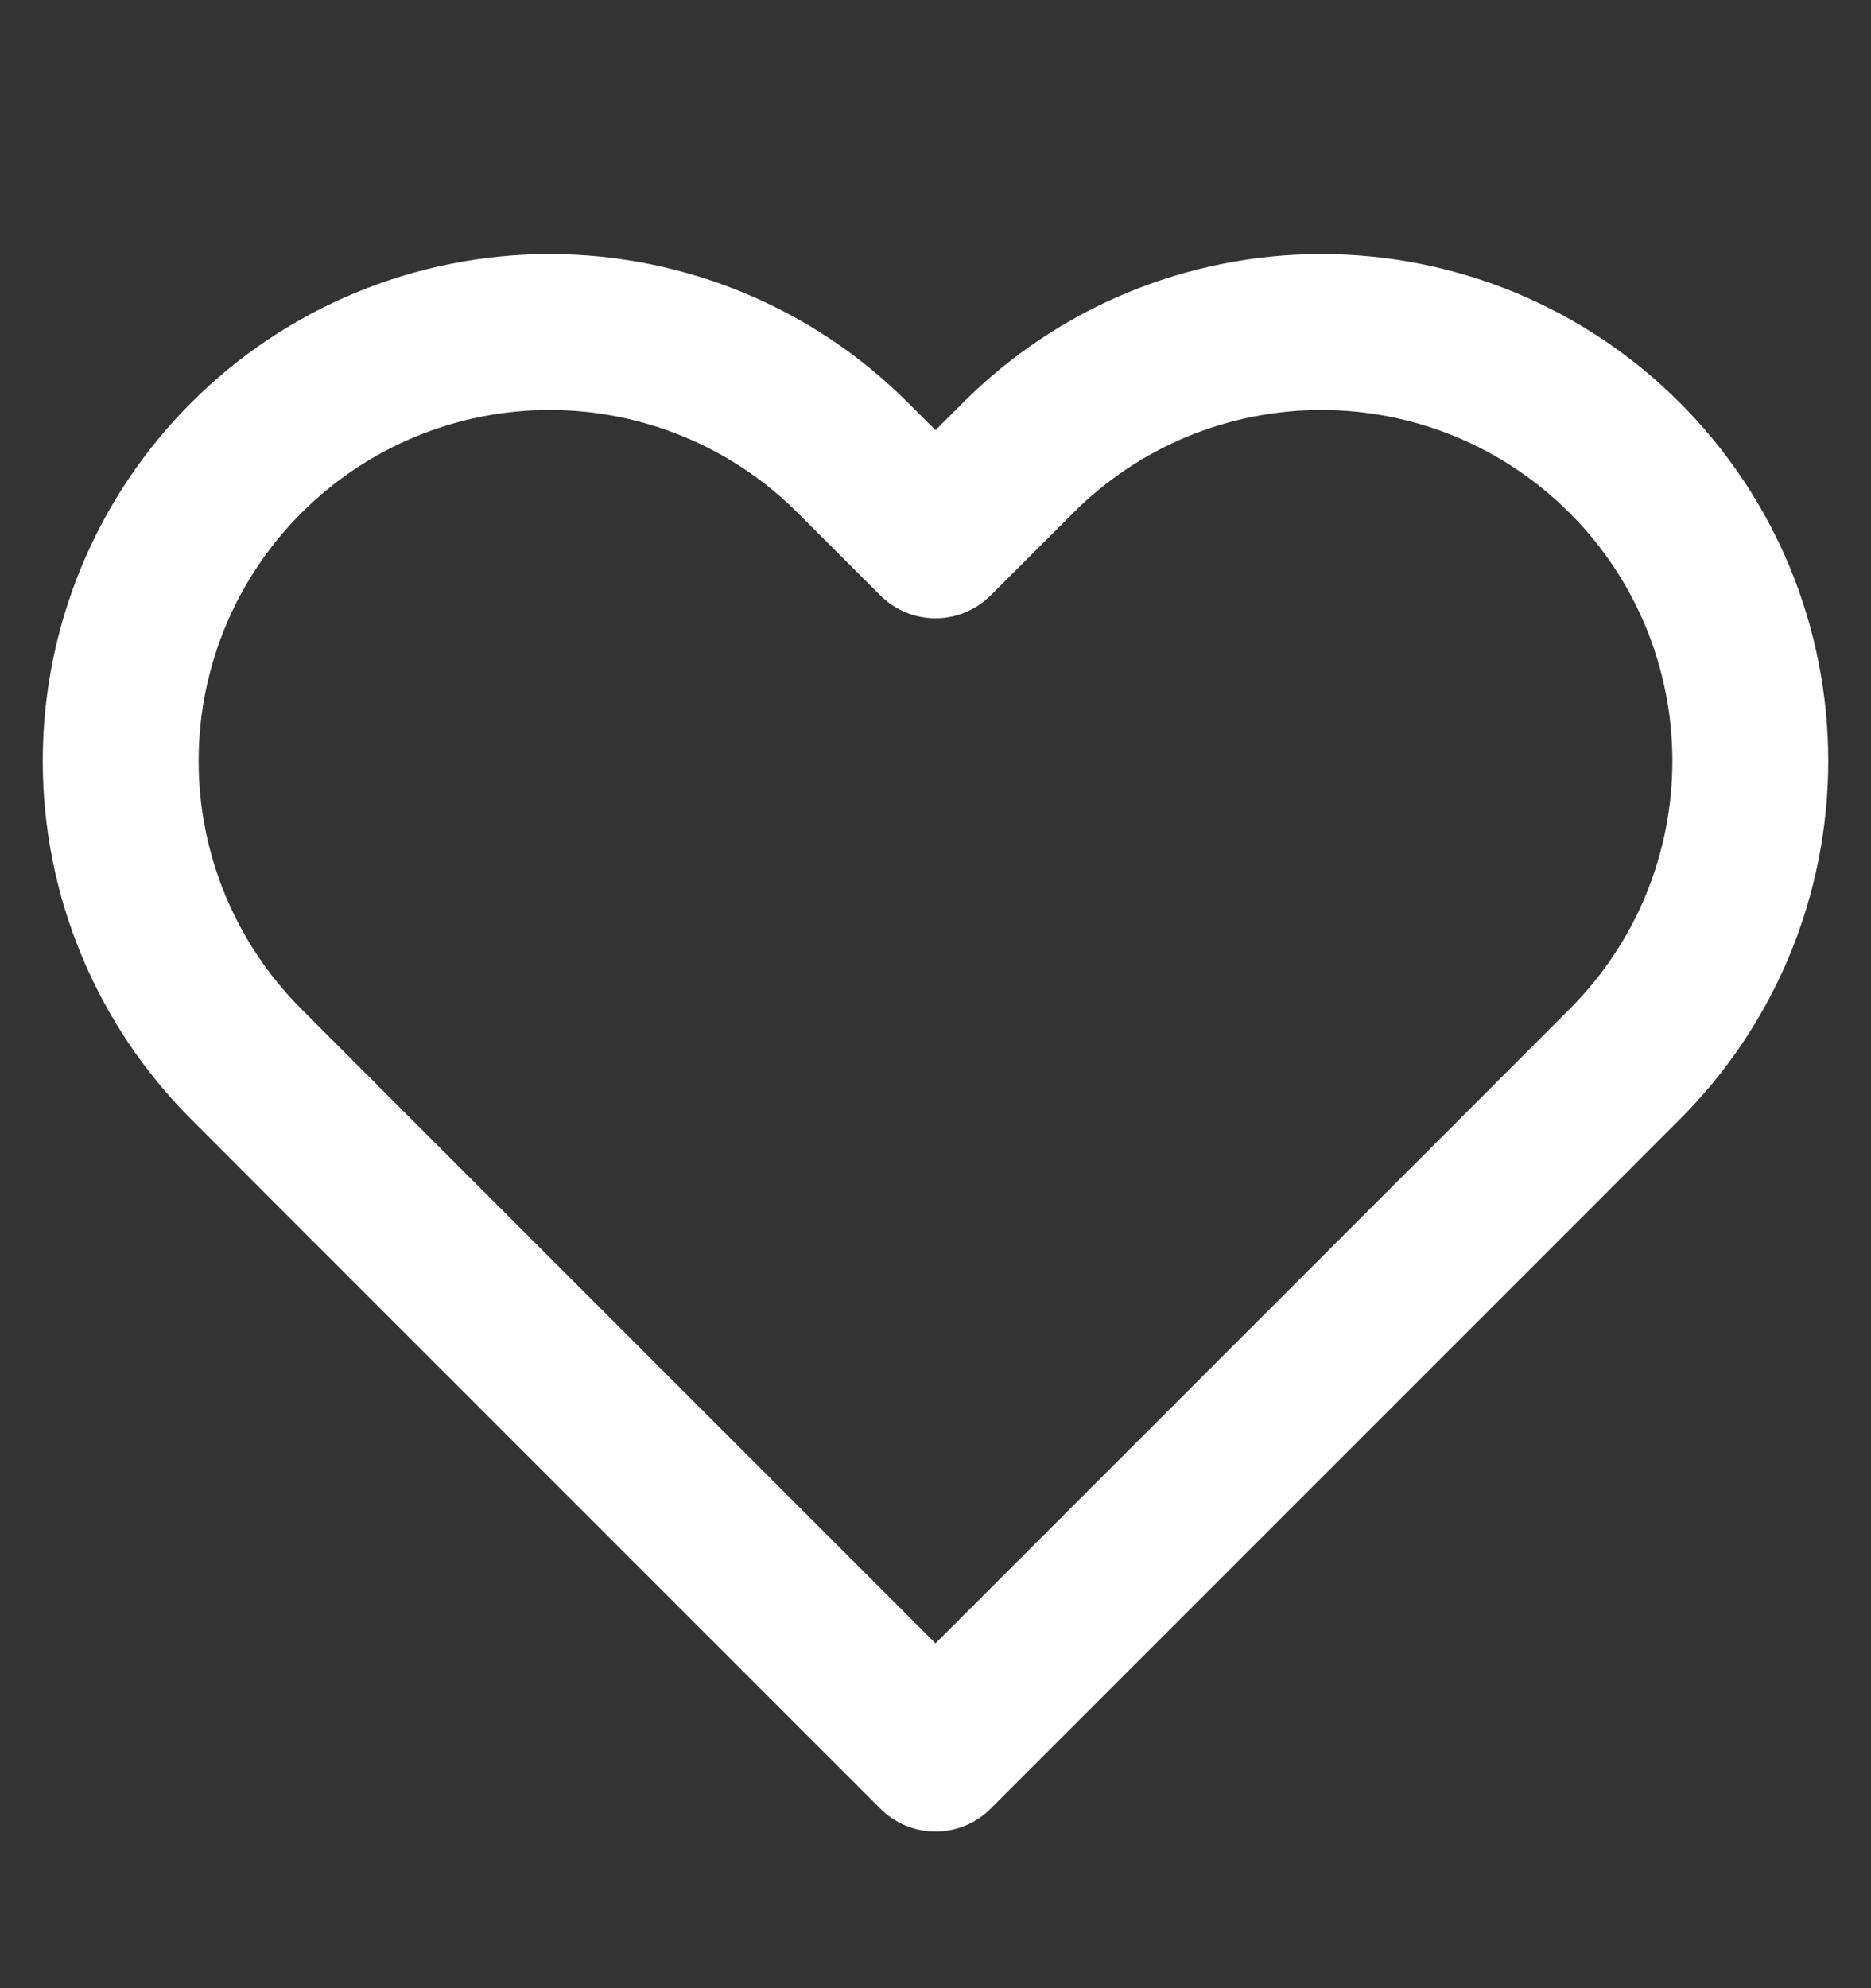<svg width="16" height="17" viewBox="0 0 16 17" fill="none" xmlns="http://www.w3.org/2000/svg">
<rect x="0" y="0" width="16" height="17" fill="#333333" stroke="none"/>
<path d="M13.893 3.914C13.553 3.573 13.149 3.303 12.704 3.118C12.259 2.934 11.782 2.839 11.3 2.839C10.818 2.839 10.341 2.934 9.896 3.118C9.451 3.303 9.047 3.573 8.707 3.914L8 4.62L7.293 3.914C6.606 3.226 5.673 2.839 4.7 2.839C3.727 2.839 2.794 3.226 2.107 3.914C1.419 4.601 1.032 5.534 1.032 6.507C1.032 7.48 1.419 8.413 2.107 9.1L2.813 9.807L8 14.994L13.187 9.807L13.893 9.1C14.234 8.76 14.504 8.356 14.689 7.911C14.873 7.466 14.968 6.989 14.968 6.507C14.968 6.025 14.873 5.548 14.689 5.103C14.504 4.658 14.234 4.254 13.893 3.914Z" stroke="white" stroke-width="1.333" stroke-linecap="round" stroke-linejoin="round"/>
</svg>
